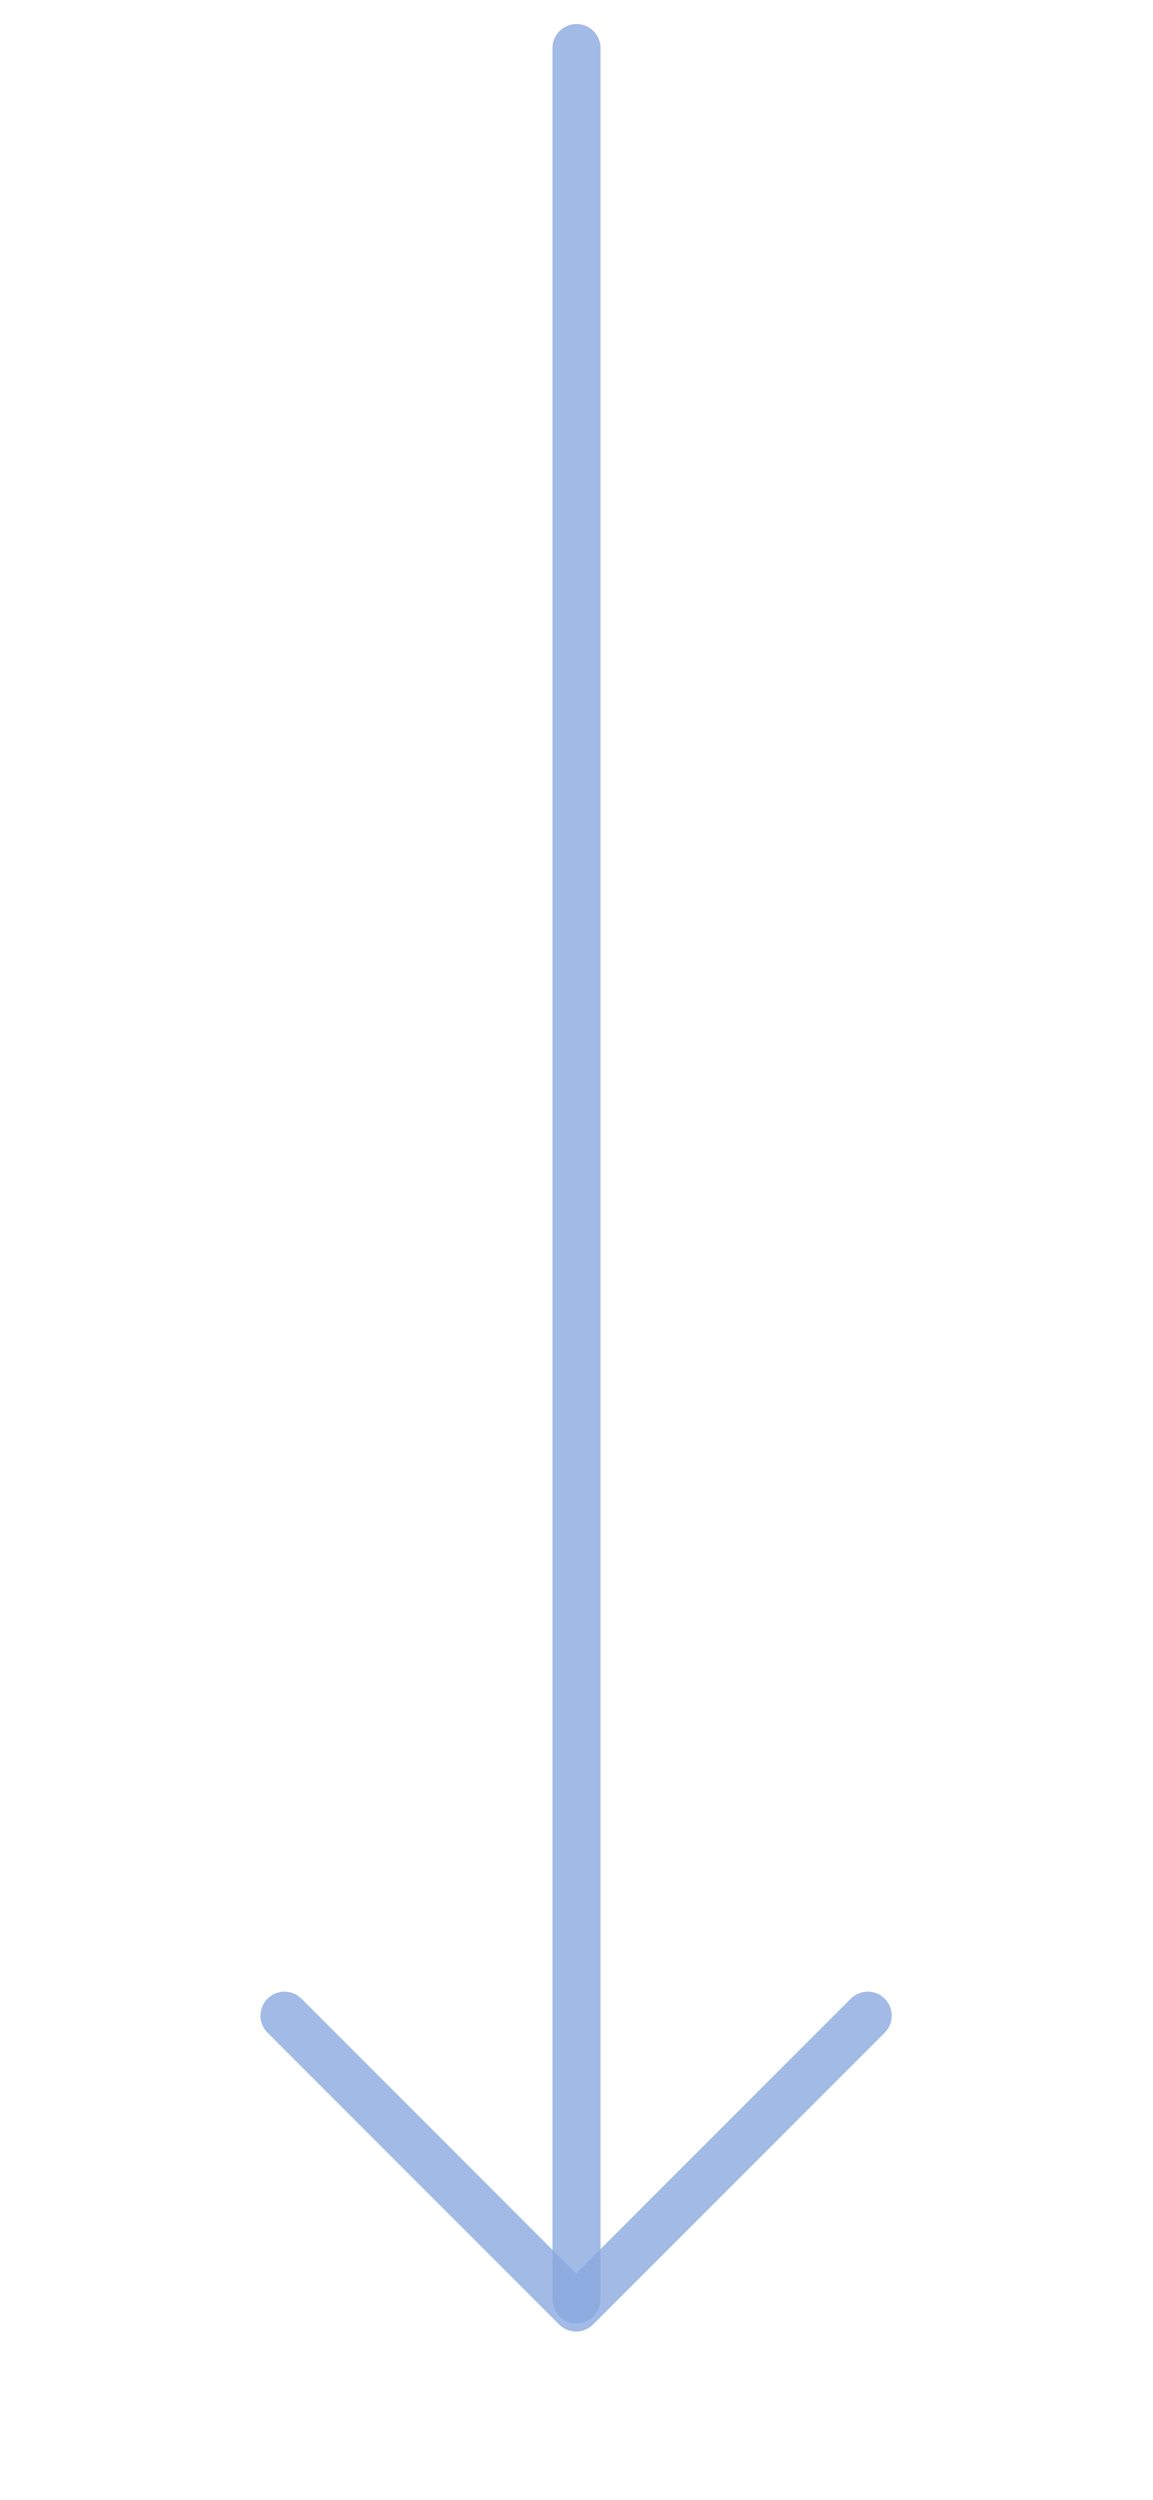 <svg width="24" height="52" viewBox="0 0 24 52" fill="none" xmlns="http://www.w3.org/2000/svg">
<path d="M12 1V47.83" stroke="#8BA9E0" stroke-opacity="0.8" stroke-miterlimit="10" stroke-linecap="round" stroke-linejoin="round"/>
<path d="M18.062 41.929L11.992 47.999L5.922 41.929" stroke="#8BA9E0" stroke-opacity="0.8" stroke-miterlimit="10" stroke-linecap="round" stroke-linejoin="round"/>
</svg>

